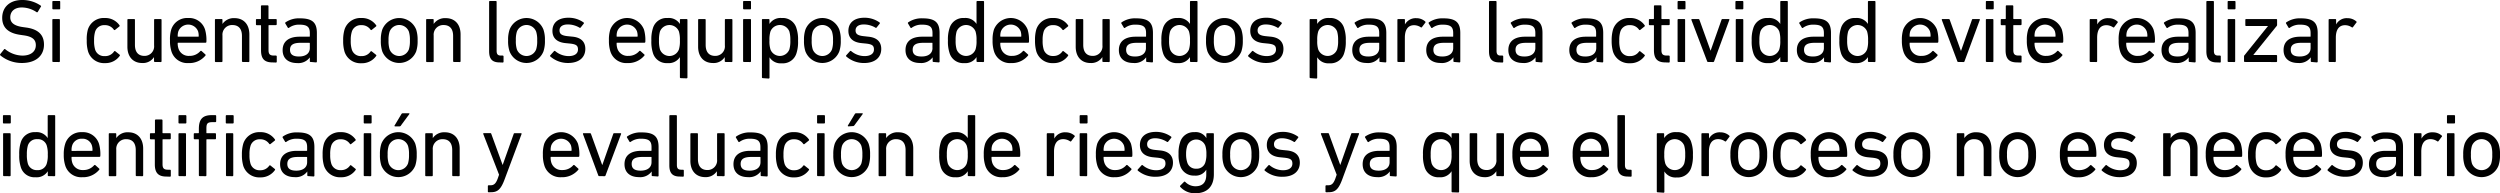 <svg xmlns="http://www.w3.org/2000/svg" viewBox="0 0 613.25 47.41"><title>11c</title><g id="Capa_2" data-name="Capa 2"><g id="respuestas_contorno" data-name="respuestas contorno"><path d="M.08,13.58a.24.24,0,0,1,0-.33L1,12.1a.2.2,0,0,1,.31,0,6.91,6.91,0,0,0,4.18,1.54c2.07,0,3.3-1,3.3-2.55,0-1.28-.72-2.14-3.12-2.44l-.75-.11C2,8.12.54,6.73.54,4.38.54,1.72,2.45,0,5.42,0A7.91,7.91,0,0,1,10,1.39a.19.19,0,0,1,0,.3L9.28,2.9A.22.22,0,0,1,9,3,6.59,6.59,0,0,0,5.36,1.83c-1.83,0-2.84,1-2.84,2.42,0,1.25.84,2.09,3.15,2.4l.72.1c2.93.4,4.4,1.74,4.4,4.19,0,2.61-1.84,4.51-5.45,4.51A8.22,8.22,0,0,1,.08,13.58Z"/><path d="M13.06,2.29a.21.21,0,0,1-.22-.22V.46a.21.21,0,0,1,.22-.22h1.49a.2.2,0,0,1,.22.22V2.07a.2.2,0,0,1-.22.22Zm0,12.91a.2.2,0,0,1-.22-.22V4.88a.2.2,0,0,1,.22-.21h1.41a.2.2,0,0,1,.22.21V15a.2.2,0,0,1-.22.22Z"/><path d="M21.55,7.26a4.07,4.07,0,0,1,4.16-2.84,4.22,4.22,0,0,1,3.61,1.79c.06.11.06.19-.07.3l-1,.8a.21.21,0,0,1-.31,0,2.58,2.58,0,0,0-2.26-1.14,2.29,2.29,0,0,0-2.36,1.65,7.21,7.21,0,0,0-.24,2.13,7.3,7.3,0,0,0,.24,2.16,2.29,2.29,0,0,0,2.36,1.65A2.58,2.58,0,0,0,28,12.59a.21.21,0,0,1,.31,0l1,.8c.13.11.13.19.07.3a4.24,4.24,0,0,1-3.61,1.79,4.09,4.09,0,0,1-4.16-2.84,9.08,9.08,0,0,1-.33-2.69A9,9,0,0,1,21.55,7.26Z"/><path d="M38,15.2a.2.2,0,0,1-.22-.22V14h0a3.22,3.22,0,0,1-2.88,1.46c-2.31,0-3.65-1.59-3.65-4V4.88a.2.2,0,0,1,.22-.21h1.41a.2.2,0,0,1,.22.21V11c0,1.72.77,2.71,2.33,2.71a2.34,2.34,0,0,0,2.37-2.6V4.88A.2.2,0,0,1,38,4.67h1.41a.2.2,0,0,1,.22.21V15a.2.2,0,0,1-.22.22Z"/><path d="M42.05,12.59a8.36,8.36,0,0,1-.35-2.67A8.17,8.17,0,0,1,42,7.26a4.08,4.08,0,0,1,4.14-2.84A4.08,4.08,0,0,1,50.3,7.26a9.21,9.21,0,0,1,.33,3,.21.21,0,0,1-.24.22H43.73c-.09,0-.14,0-.14.13a3.9,3.9,0,0,0,.18,1.27,2.6,2.6,0,0,0,2.66,1.83,3.44,3.44,0,0,0,2.71-1.17.22.22,0,0,1,.33,0l.9.81a.2.2,0,0,1,0,.31,5.1,5.1,0,0,1-4.11,1.81A4.09,4.09,0,0,1,42.05,12.59ZM48.61,9c.09,0,.13,0,.13-.13a3.75,3.75,0,0,0-.15-1.19,2.6,2.6,0,0,0-4.84,0,3.72,3.72,0,0,0-.16,1.19c0,.09,0,.13.14.13Z"/><path d="M59.57,15.2a.2.2,0,0,1-.22-.22V8.82c0-1.69-.77-2.68-2.36-2.68a2.36,2.36,0,0,0-2.42,2.57V15a.2.2,0,0,1-.22.22H52.94a.2.2,0,0,1-.22-.22V4.88a.2.2,0,0,1,.22-.21h1.41a.2.2,0,0,1,.22.21v1h0a3.35,3.35,0,0,1,2.95-1.43c2.29,0,3.65,1.57,3.65,4V15a.2.2,0,0,1-.22.22Z"/><path d="M66.87,15.31c-2.05,0-2.84-.92-2.84-3v-6a.12.12,0,0,0-.13-.13H63a.21.21,0,0,1-.22-.22V4.88A.2.2,0,0,1,63,4.67h.88c.09,0,.13,0,.13-.14v-3a.21.21,0,0,1,.22-.22h1.41a.21.21,0,0,1,.22.22v3c0,.09,0,.14.13.14h1.67a.2.2,0,0,1,.22.21V5.94a.21.21,0,0,1-.22.22H66a.12.12,0,0,0-.13.13v6c0,1.05.39,1.34,1.34,1.34h.46a.21.21,0,0,1,.22.22v1.27a.2.2,0,0,1-.22.22Z"/><path d="M76.26,15.2A.2.2,0,0,1,76,15v-.92h0a3.46,3.46,0,0,1-3.12,1.39c-2,0-3.55-1-3.55-3.17S70.89,9,73.47,9h2.4A.12.12,0,0,0,76,8.89V8.12c0-1.45-.57-2.07-2.53-2.07a4.07,4.07,0,0,0-2.55.75c-.11.09-.25.09-.31,0l-.6-1a.23.23,0,0,1,0-.3,5.8,5.8,0,0,1,3.58-1c3,0,4.14,1,4.14,3.59v7a.2.2,0,0,1-.22.22ZM76,11.79V10.63a.12.12,0,0,0-.13-.13H73.75c-1.82,0-2.61.52-2.61,1.71s.79,1.65,2.2,1.65C75,13.86,76,13.09,76,11.79Z"/><path d="M84.51,7.26a4.09,4.09,0,0,1,4.16-2.84,4.21,4.21,0,0,1,3.61,1.79c.07.11.07.19-.07.3l-1,.8a.2.2,0,0,1-.3,0,2.59,2.59,0,0,0-2.27-1.14,2.28,2.28,0,0,0-2.35,1.65,6.85,6.85,0,0,0-.25,2.13,6.94,6.94,0,0,0,.25,2.16,2.28,2.28,0,0,0,2.35,1.65,2.59,2.59,0,0,0,2.27-1.14.2.2,0,0,1,.3,0l1,.8c.14.11.14.19.07.3a4.23,4.23,0,0,1-3.61,1.79,4.1,4.1,0,0,1-4.16-2.84,9.08,9.08,0,0,1-.33-2.69A9,9,0,0,1,84.51,7.26Z"/><path d="M93.77,12.61a8,8,0,0,1-.35-2.69,7.92,7.92,0,0,1,.35-2.66,4.47,4.47,0,0,1,8.32,0,7.92,7.92,0,0,1,.35,2.66,8,8,0,0,1-.35,2.69,4.47,4.47,0,0,1-8.32,0Zm6.54-.53a7.09,7.09,0,0,0,.24-2.16,6.91,6.91,0,0,0-.24-2.13,2.53,2.53,0,0,0-4.75,0,6.57,6.57,0,0,0-.25,2.13,6.73,6.73,0,0,0,.25,2.16,2.53,2.53,0,0,0,4.75,0Z"/><path d="M111.37,15.2a.2.2,0,0,1-.22-.22V8.82c0-1.69-.77-2.68-2.35-2.68a2.36,2.36,0,0,0-2.42,2.57V15a.2.2,0,0,1-.22.22h-1.41a.2.2,0,0,1-.22-.22V4.88a.2.2,0,0,1,.22-.21h1.41a.2.2,0,0,1,.22.21v1h0a3.35,3.35,0,0,1,2.95-1.43c2.29,0,3.65,1.57,3.65,4V15a.2.2,0,0,1-.22.22Z"/><path d="M122.55,15.31c-1.85,0-2.57-.88-2.57-2.77V.46a.2.2,0,0,1,.22-.22h1.4a.2.2,0,0,1,.22.22v12c0,.88.33,1.17,1.06,1.17h.42a.21.21,0,0,1,.22.22v1.27a.2.2,0,0,1-.22.22Z"/><path d="M125,12.61a7.71,7.71,0,0,1-.36-2.69A7.64,7.64,0,0,1,125,7.26a4.46,4.46,0,0,1,8.31,0,7.64,7.64,0,0,1,.36,2.66,7.71,7.71,0,0,1-.36,2.69,4.46,4.46,0,0,1-8.31,0Zm6.53-.53a6.78,6.78,0,0,0,.24-2.16,6.61,6.61,0,0,0-.24-2.13,2.53,2.53,0,0,0-4.75,0,6.61,6.61,0,0,0-.24,2.13,6.78,6.78,0,0,0,.24,2.16,2.53,2.53,0,0,0,4.75,0Z"/><path d="M135,13.86a.21.21,0,0,1,0-.31l.9-1a.21.21,0,0,1,.31,0,5.13,5.13,0,0,0,3.26,1.21c1.54,0,2.31-.66,2.31-1.61s-.4-1.3-2-1.47l-1.12-.11c-2.07-.22-3.15-1.26-3.15-3,0-2,1.43-3.22,3.92-3.22a6.3,6.3,0,0,1,3.74,1.17.21.21,0,0,1,0,.31l-.75.94a.21.21,0,0,1-.3,0A5.57,5.57,0,0,0,139.25,6c-1.32,0-2,.59-2,1.45s.5,1.28,2.06,1.43l1.1.11c2.14.2,3.17,1.28,3.17,3,0,2.07-1.49,3.46-4.24,3.46A6.55,6.55,0,0,1,135,13.86Z"/><path d="M149.72,12.59a8.36,8.36,0,0,1-.35-2.67,8.17,8.17,0,0,1,.33-2.66,4.43,4.43,0,0,1,8.27,0,9.21,9.21,0,0,1,.33,3,.22.22,0,0,1-.24.22h-6.67c-.09,0-.13,0-.13.13a3.93,3.93,0,0,0,.17,1.27,2.62,2.62,0,0,0,2.67,1.83,3.43,3.43,0,0,0,2.7-1.17.22.22,0,0,1,.33,0l.91.81a.2.2,0,0,1,0,.31,5.13,5.13,0,0,1-4.12,1.81A4.08,4.08,0,0,1,149.72,12.59ZM156.28,9a.12.12,0,0,0,.13-.13,3.72,3.72,0,0,0-.16-1.19,2.6,2.6,0,0,0-4.84,0,3.75,3.75,0,0,0-.15,1.19c0,.09,0,.13.13.13Z"/><path d="M167,19.17a.21.21,0,0,1-.22-.22V14h0a3.21,3.21,0,0,1-3,1.48,3.49,3.49,0,0,1-3.63-2.53,9,9,0,0,1-.37-3,8.92,8.92,0,0,1,.37-3,3.49,3.49,0,0,1,3.63-2.53,3.2,3.2,0,0,1,3,1.46h0v-1a.2.2,0,0,1,.22-.21h1.41a.2.2,0,0,1,.22.21V19a.21.21,0,0,1-.22.22Zm-.46-7.05a6.92,6.92,0,0,0,.24-2.2,7.08,7.08,0,0,0-.24-2.2,2.5,2.5,0,0,0-4.65,0,7.78,7.78,0,0,0-.24,2.2,7.51,7.51,0,0,0,.24,2.2,2.48,2.48,0,0,0,4.65,0Z"/><path d="M178,15.2a.2.2,0,0,1-.22-.22V14h0a3.2,3.2,0,0,1-2.88,1.46c-2.31,0-3.65-1.59-3.65-4V4.88a.2.2,0,0,1,.22-.21h1.41a.2.2,0,0,1,.22.21V11c0,1.72.77,2.71,2.33,2.71a2.34,2.34,0,0,0,2.38-2.6V4.88a.2.2,0,0,1,.22-.21h1.41a.2.2,0,0,1,.22.21V15a.2.2,0,0,1-.22.22Z"/><path d="M182.5,2.29a.21.21,0,0,1-.22-.22V.46a.21.21,0,0,1,.22-.22H184a.2.2,0,0,1,.22.22V2.07a.2.2,0,0,1-.22.22Zm0,12.91a.2.2,0,0,1-.22-.22V4.88a.2.2,0,0,1,.22-.21H184a.2.2,0,0,1,.22.21V15a.2.2,0,0,1-.22.22Z"/><path d="M187.12,19.17a.21.21,0,0,1-.22-.22V4.88a.2.2,0,0,1,.22-.21h1.41a.2.2,0,0,1,.22.21v1h0a3.19,3.19,0,0,1,3-1.46A3.48,3.48,0,0,1,195.39,7a8.67,8.67,0,0,1,.37,3,8.75,8.75,0,0,1-.37,3,3.48,3.48,0,0,1-3.63,2.53,3.2,3.2,0,0,1-3-1.48h0v5a.21.21,0,0,1-.22.22Zm6.51-7.05a7.18,7.18,0,0,0,.24-2.2,7.43,7.43,0,0,0-.24-2.2,2.49,2.49,0,0,0-4.64,0,6.79,6.79,0,0,0-.24,2.2,6.63,6.63,0,0,0,.24,2.2,2.48,2.48,0,0,0,4.64,0Z"/><path d="M197.57,12.61a8,8,0,0,1-.35-2.69,7.92,7.92,0,0,1,.35-2.66,4.46,4.46,0,0,1,8.31,0,7.64,7.64,0,0,1,.36,2.66,7.71,7.71,0,0,1-.36,2.69,4.46,4.46,0,0,1-8.31,0Zm6.53-.53a6.78,6.78,0,0,0,.24-2.16,6.61,6.61,0,0,0-.24-2.13,2.53,2.53,0,0,0-4.75,0,6.61,6.61,0,0,0-.24,2.13,6.78,6.78,0,0,0,.24,2.16,2.53,2.53,0,0,0,4.75,0Z"/><path d="M207.6,13.86a.21.21,0,0,1,0-.31l.9-1a.21.21,0,0,1,.31,0,5.13,5.13,0,0,0,3.26,1.21c1.54,0,2.31-.66,2.31-1.61s-.4-1.3-2-1.47l-1.12-.11c-2.07-.22-3.15-1.26-3.15-3,0-2,1.43-3.22,3.92-3.22a6.3,6.3,0,0,1,3.74,1.17.21.21,0,0,1,0,.31l-.75.94a.21.21,0,0,1-.3,0A5.57,5.57,0,0,0,211.87,6c-1.32,0-2,.59-2,1.45s.5,1.28,2.06,1.43L213,9c2.14.2,3.17,1.28,3.17,3,0,2.07-1.49,3.46-4.24,3.46A6.55,6.55,0,0,1,207.6,13.86Z"/><path d="M229,15.2a.2.2,0,0,1-.22-.22v-.92h0a3.44,3.44,0,0,1-3.12,1.39c-2,0-3.54-1-3.54-3.17S223.64,9,226.21,9h2.4c.09,0,.13,0,.13-.13V8.12c0-1.45-.57-2.07-2.53-2.07a4.09,4.09,0,0,0-2.55.75.2.2,0,0,1-.31,0l-.59-1a.22.22,0,0,1,0-.3,5.81,5.81,0,0,1,3.59-1c3,0,4.13,1,4.13,3.59v7a.2.2,0,0,1-.22.22Zm-.27-3.41V10.63c0-.09,0-.13-.13-.13H226.5c-1.83,0-2.62.52-2.62,1.71s.79,1.65,2.2,1.65C227.73,13.86,228.74,13.09,228.74,11.79Z"/><path d="M239.76,15.2a.2.2,0,0,1-.22-.22V14h0a3.2,3.2,0,0,1-3,1.48,3.48,3.48,0,0,1-3.63-2.53,8.72,8.72,0,0,1-.38-3,8.64,8.64,0,0,1,.38-3,3.48,3.48,0,0,1,3.63-2.53,3.19,3.19,0,0,1,3,1.46h0V.46a.21.21,0,0,1,.22-.22h1.41a.21.21,0,0,1,.22.22V15a.2.2,0,0,1-.22.22Zm-.46-3.08a6.63,6.63,0,0,0,.24-2.2,6.79,6.79,0,0,0-.24-2.2,2.49,2.49,0,0,0-4.64,0,7.43,7.43,0,0,0-.24,2.2,7.18,7.18,0,0,0,.24,2.2,2.48,2.48,0,0,0,4.64,0Z"/><path d="M243.83,12.59a8.36,8.36,0,0,1-.35-2.67,8.17,8.17,0,0,1,.33-2.66,4.43,4.43,0,0,1,8.27,0,9.21,9.21,0,0,1,.33,3,.21.21,0,0,1-.24.22H245.5a.12.12,0,0,0-.13.13,3.9,3.9,0,0,0,.18,1.27,2.6,2.6,0,0,0,2.66,1.83,3.44,3.44,0,0,0,2.71-1.17.22.22,0,0,1,.33,0l.9.81a.2.2,0,0,1,0,.31,5.1,5.1,0,0,1-4.11,1.81A4.08,4.08,0,0,1,243.83,12.59ZM250.39,9c.09,0,.13,0,.13-.13a3.75,3.75,0,0,0-.15-1.19,2.6,2.6,0,0,0-4.84,0,3.72,3.72,0,0,0-.16,1.19.12.12,0,0,0,.13.13Z"/><path d="M254.19,7.26a4.09,4.09,0,0,1,4.16-2.84A4.21,4.21,0,0,1,262,6.21c.07.11.07.19-.06.3l-1,.8a.21.21,0,0,1-.31,0,2.59,2.59,0,0,0-2.27-1.14A2.28,2.28,0,0,0,256,7.79a6.89,6.89,0,0,0-.24,2.13,7,7,0,0,0,.24,2.16,2.28,2.28,0,0,0,2.35,1.65,2.59,2.59,0,0,0,2.27-1.14.21.21,0,0,1,.31,0l1,.8c.13.11.13.19.06.3a4.23,4.23,0,0,1-3.61,1.79,4.1,4.1,0,0,1-4.16-2.84,9.43,9.43,0,0,1-.33-2.69A9.35,9.35,0,0,1,254.19,7.26Z"/><path d="M270.63,15.2a.2.2,0,0,1-.22-.22V14h0a3.23,3.23,0,0,1-2.89,1.46c-2.31,0-3.65-1.59-3.65-4V4.88a.2.2,0,0,1,.22-.21h1.41a.2.2,0,0,1,.22.21V11c0,1.72.77,2.71,2.33,2.71a2.34,2.34,0,0,0,2.38-2.6V4.88a.2.2,0,0,1,.22-.21H272a.2.2,0,0,1,.22.21V15a.2.2,0,0,1-.22.22Z"/><path d="M281.37,15.2a.2.2,0,0,1-.22-.22v-.92h0A3.46,3.46,0,0,1,278,15.45c-2,0-3.54-1-3.54-3.17S276,9,278.57,9H281c.09,0,.13,0,.13-.13V8.12c0-1.45-.57-2.07-2.53-2.07A4.07,4.07,0,0,0,276,6.8a.2.2,0,0,1-.31,0l-.59-1a.22.22,0,0,1,0-.3,5.81,5.81,0,0,1,3.59-1c3,0,4.13,1,4.13,3.59v7a.2.2,0,0,1-.22.22Zm-.27-3.41V10.63c0-.09,0-.13-.13-.13h-2.11c-1.83,0-2.62.52-2.62,1.71s.79,1.65,2.2,1.65C280.09,13.86,281.1,13.09,281.1,11.79Z"/><path d="M292.12,15.2a.2.2,0,0,1-.22-.22V14h0a3.21,3.21,0,0,1-3,1.48,3.48,3.48,0,0,1-3.63-2.53,8.72,8.72,0,0,1-.38-3,8.64,8.64,0,0,1,.38-3,3.48,3.48,0,0,1,3.63-2.53,3.2,3.2,0,0,1,3,1.46h0V.46a.21.21,0,0,1,.22-.22h1.41a.21.21,0,0,1,.22.22V15a.2.2,0,0,1-.22.22Zm-.46-3.08a6.63,6.63,0,0,0,.24-2.2,6.79,6.79,0,0,0-.24-2.2,2.49,2.49,0,0,0-4.64,0,7.43,7.43,0,0,0-.24,2.2,7.18,7.18,0,0,0,.24,2.2,2.48,2.48,0,0,0,4.64,0Z"/><path d="M296.19,12.61a8,8,0,0,1-.35-2.69,7.92,7.92,0,0,1,.35-2.66,4.47,4.47,0,0,1,8.32,0,7.92,7.92,0,0,1,.35,2.66,8,8,0,0,1-.35,2.69,4.47,4.47,0,0,1-8.32,0Zm6.54-.53A7.09,7.09,0,0,0,303,9.92a6.91,6.91,0,0,0-.24-2.13,2.54,2.54,0,0,0-4.76,0,6.91,6.91,0,0,0-.24,2.13,7.09,7.09,0,0,0,.24,2.16,2.54,2.54,0,0,0,4.76,0Z"/><path d="M306.22,13.86a.23.23,0,0,1,0-.31l.91-1a.2.2,0,0,1,.3,0,5.15,5.15,0,0,0,3.26,1.21c1.54,0,2.31-.66,2.31-1.61s-.4-1.3-2.05-1.47l-1.12-.11c-2.07-.22-3.14-1.26-3.14-3,0-2,1.43-3.22,3.91-3.22a6.3,6.3,0,0,1,3.74,1.17.22.22,0,0,1,.05.31l-.75.94a.22.22,0,0,1-.31,0A5.54,5.54,0,0,0,310.49,6c-1.32,0-2,.59-2,1.45s.51,1.28,2.07,1.43l1.1.11c2.13.2,3.17,1.28,3.17,3,0,2.07-1.5,3.46-4.25,3.46A6.55,6.55,0,0,1,306.22,13.86Z"/><path d="M321.47,19.17a.21.21,0,0,1-.22-.22V4.88a.2.2,0,0,1,.22-.21h1.41a.2.2,0,0,1,.22.21v1h0a3.2,3.2,0,0,1,3-1.46A3.48,3.48,0,0,1,329.74,7a8.64,8.64,0,0,1,.38,3,8.72,8.72,0,0,1-.38,3,3.48,3.48,0,0,1-3.63,2.53,3.21,3.21,0,0,1-3-1.48h0v5a.21.21,0,0,1-.22.22ZM328,12.12a7.18,7.18,0,0,0,.24-2.2,7.43,7.43,0,0,0-.24-2.2,2.49,2.49,0,0,0-4.64,0,6.79,6.79,0,0,0-.24,2.2,6.63,6.63,0,0,0,.24,2.2,2.48,2.48,0,0,0,4.64,0Z"/><path d="M338.59,15.2a.2.2,0,0,1-.22-.22v-.92h0a3.44,3.44,0,0,1-3.12,1.39c-2,0-3.54-1-3.54-3.17S333.22,9,335.79,9h2.4c.09,0,.13,0,.13-.13V8.12c0-1.45-.57-2.07-2.53-2.07a4.09,4.09,0,0,0-2.55.75.2.2,0,0,1-.31,0l-.59-1a.22.22,0,0,1,0-.3,5.83,5.83,0,0,1,3.59-1c3,0,4.13,1,4.13,3.59v7a.2.2,0,0,1-.22.22Zm-.27-3.41V10.63c0-.09,0-.13-.13-.13h-2.11c-1.83,0-2.62.52-2.62,1.71s.79,1.65,2.2,1.65C337.31,13.86,338.32,13.09,338.32,11.79Z"/><path d="M343,15.2a.2.2,0,0,1-.22-.22V4.88a.2.2,0,0,1,.22-.21h1.41a.2.2,0,0,1,.22.21V6h0a3,3,0,0,1,2.8-1.54,3.24,3.24,0,0,1,2.15.79c.11.12.14.2.05.31l-.82,1.08a.2.2,0,0,1-.3.05,3,3,0,0,0-1.63-.51c-1.61,0-2.27,1.25-2.27,3.08V15a.2.2,0,0,1-.22.22Z"/><path d="M356.74,15.2a.2.2,0,0,1-.22-.22v-.92h0a3.44,3.44,0,0,1-3.12,1.39c-2,0-3.54-1-3.54-3.17S351.37,9,353.94,9h2.4c.09,0,.13,0,.13-.13V8.12c0-1.45-.57-2.07-2.53-2.07a4.09,4.09,0,0,0-2.55.75.2.2,0,0,1-.31,0l-.59-1a.22.22,0,0,1,0-.3,5.83,5.83,0,0,1,3.59-1c3,0,4.13,1,4.13,3.59v7a.2.2,0,0,1-.22.22Zm-.27-3.41V10.63c0-.09,0-.13-.13-.13h-2.11c-1.83,0-2.62.52-2.62,1.71s.79,1.65,2.2,1.65C355.46,13.86,356.47,13.09,356.47,11.79Z"/><path d="M367.82,15.31c-1.85,0-2.57-.88-2.57-2.77V.46a.21.21,0,0,1,.22-.22h1.41a.21.21,0,0,1,.22.22v12c0,.88.33,1.17,1,1.17h.42a.21.21,0,0,1,.22.22v1.27a.2.2,0,0,1-.22.22Z"/><path d="M376.89,15.2a.2.2,0,0,1-.22-.22v-.92h0a3.47,3.47,0,0,1-3.13,1.39c-2,0-3.54-1-3.54-3.17S371.52,9,374.09,9h2.4c.09,0,.13,0,.13-.13V8.12c0-1.45-.57-2.07-2.53-2.07a4.12,4.12,0,0,0-2.55.75.2.2,0,0,1-.31,0l-.59-1a.22.22,0,0,1,0-.3,5.83,5.83,0,0,1,3.59-1c3,0,4.14,1,4.14,3.59v7a.2.2,0,0,1-.22.22Zm-.27-3.41V10.63c0-.09,0-.13-.13-.13h-2.11c-1.83,0-2.62.52-2.62,1.71s.79,1.65,2.2,1.65C375.61,13.86,376.62,13.09,376.62,11.79Z"/><path d="M391.82,15.2a.2.2,0,0,1-.21-.22v-.92h0a3.46,3.46,0,0,1-3.12,1.39c-2,0-3.54-1-3.54-3.17S386.46,9,389,9h2.4c.09,0,.13,0,.13-.13V8.12c0-1.45-.57-2.07-2.53-2.07a4.07,4.07,0,0,0-2.55.75.2.2,0,0,1-.31,0l-.59-1a.22.22,0,0,1,0-.3,5.81,5.81,0,0,1,3.59-1c3,0,4.13,1,4.13,3.59v7a.2.2,0,0,1-.22.22Zm-.26-3.41V10.63c0-.09,0-.13-.13-.13h-2.11c-1.83,0-2.62.52-2.62,1.71s.79,1.65,2.2,1.65C390.55,13.86,391.56,13.09,391.56,11.79Z"/><path d="M395.67,7.26a4.09,4.09,0,0,1,4.16-2.84,4.21,4.21,0,0,1,3.61,1.79c.07.11.07.19-.06.3l-1,.8a.21.21,0,0,1-.31,0,2.59,2.59,0,0,0-2.27-1.14,2.28,2.28,0,0,0-2.35,1.65,6.89,6.89,0,0,0-.24,2.13,7,7,0,0,0,.24,2.16,2.28,2.28,0,0,0,2.35,1.65,2.59,2.59,0,0,0,2.27-1.14.21.21,0,0,1,.31,0l1,.8c.13.11.13.19.06.3a4.23,4.23,0,0,1-3.61,1.79,4.1,4.1,0,0,1-4.16-2.84,9.43,9.43,0,0,1-.33-2.69A9.35,9.35,0,0,1,395.67,7.26Z"/><path d="M408.54,15.31c-2,0-2.83-.92-2.83-3v-6a.12.12,0,0,0-.14-.13h-.88a.21.21,0,0,1-.22-.22V4.88a.2.2,0,0,1,.22-.21h.88a.13.13,0,0,0,.14-.14v-3a.2.2,0,0,1,.22-.22h1.4a.2.2,0,0,1,.22.22v3a.13.13,0,0,0,.14.14h1.67a.2.2,0,0,1,.22.21V5.94a.21.21,0,0,1-.22.22h-1.67a.12.12,0,0,0-.14.13v6c0,1.05.4,1.34,1.35,1.34h.46a.21.21,0,0,1,.22.22v1.27a.2.2,0,0,1-.22.22Z"/><path d="M411.73,2.29a.21.21,0,0,1-.22-.22V.46a.21.21,0,0,1,.22-.22h1.5a.21.21,0,0,1,.22.22V2.07a.21.21,0,0,1-.22.22Zm0,12.91a.2.2,0,0,1-.22-.22V4.88a.2.2,0,0,1,.22-.21h1.41a.2.2,0,0,1,.22.21V15a.2.2,0,0,1-.22.22Z"/><path d="M419,15.2c-.15,0-.22-.08-.26-.22L414.9,4.88c0-.13,0-.21.18-.21h1.52c.15,0,.22.06.28.21l2.73,7.57h0l2.67-7.57a.25.25,0,0,1,.26-.21h1.5c.15,0,.22.08.17.21L420.49,15a.27.27,0,0,1-.29.22Z"/><path d="M425.92,2.29a.21.21,0,0,1-.22-.22V.46a.21.21,0,0,1,.22-.22h1.5a.21.21,0,0,1,.22.22V2.07a.21.21,0,0,1-.22.22ZM426,15.2a.2.2,0,0,1-.22-.22V4.88a.2.2,0,0,1,.22-.21h1.41a.2.2,0,0,1,.22.21V15a.2.2,0,0,1-.22.22Z"/><path d="M436.92,15.2a.2.2,0,0,1-.22-.22V14h0a3.2,3.2,0,0,1-3,1.48,3.48,3.48,0,0,1-3.63-2.53,8.72,8.72,0,0,1-.38-3,8.64,8.64,0,0,1,.38-3,3.48,3.48,0,0,1,3.63-2.53,3.19,3.19,0,0,1,3,1.46h0V.46a.21.21,0,0,1,.22-.22h1.41a.21.21,0,0,1,.22.22V15a.2.2,0,0,1-.22.22Zm-.46-3.08a6.63,6.63,0,0,0,.24-2.2,6.79,6.79,0,0,0-.24-2.2,2.49,2.49,0,0,0-4.64,0,7.43,7.43,0,0,0-.24,2.2,7.18,7.18,0,0,0,.24,2.2,2.48,2.48,0,0,0,4.64,0Z"/><path d="M447.66,15.2a.2.2,0,0,1-.22-.22v-.92h0a3.47,3.47,0,0,1-3.13,1.39c-2,0-3.54-1-3.54-3.17S442.29,9,444.87,9h2.39c.09,0,.14,0,.14-.13V8.12c0-1.45-.58-2.07-2.53-2.07a4.13,4.13,0,0,0-2.56.75.2.2,0,0,1-.31,0l-.59-1a.22.22,0,0,1,0-.3,5.85,5.85,0,0,1,3.59-1c3,0,4.14,1,4.14,3.59v7a.2.2,0,0,1-.22.22Zm-.26-3.41V10.63c0-.09,0-.13-.14-.13h-2.11c-1.83,0-2.62.52-2.62,1.71s.79,1.65,2.2,1.65C446.38,13.86,447.4,13.09,447.4,11.79Z"/><path d="M458.42,15.2a.2.2,0,0,1-.22-.22V14h0a3.21,3.21,0,0,1-3,1.48,3.49,3.49,0,0,1-3.63-2.53,9,9,0,0,1-.37-3,8.92,8.92,0,0,1,.37-3,3.49,3.49,0,0,1,3.63-2.53,3.2,3.2,0,0,1,3,1.46h0V.46a.21.21,0,0,1,.22-.22h1.41a.21.21,0,0,1,.22.22V15a.2.2,0,0,1-.22.22ZM458,12.12a6.92,6.92,0,0,0,.24-2.2,7.08,7.08,0,0,0-.24-2.2,2.5,2.5,0,0,0-4.65,0,7.78,7.78,0,0,0-.24,2.2,7.51,7.51,0,0,0,.24,2.2,2.48,2.48,0,0,0,4.65,0Z"/><path d="M466.89,12.59a8.32,8.32,0,0,1-.36-2.67,8.17,8.17,0,0,1,.33-2.66,4.44,4.44,0,0,1,8.28,0,9.21,9.21,0,0,1,.33,3,.22.22,0,0,1-.24.22h-6.67c-.09,0-.13,0-.13.13a3.93,3.93,0,0,0,.17,1.27,2.61,2.61,0,0,0,2.66,1.83A3.44,3.44,0,0,0,474,12.56a.22.22,0,0,1,.33,0l.9.81a.21.21,0,0,1,0,.31,5.13,5.13,0,0,1-4.12,1.81A4.08,4.08,0,0,1,466.89,12.59ZM473.44,9c.09,0,.13,0,.13-.13a3.75,3.75,0,0,0-.15-1.19,2.6,2.6,0,0,0-4.84,0,3.75,3.75,0,0,0-.15,1.19c0,.09,0,.13.13.13Z"/><path d="M480.37,15.2c-.15,0-.22-.08-.26-.22l-3.79-10.1c0-.13,0-.21.18-.21H478c.15,0,.22.06.28.21L481,12.45h.05l2.66-7.57a.25.25,0,0,1,.26-.21h1.5c.15,0,.22.08.18.21L481.91,15a.27.27,0,0,1-.28.22Z"/><path d="M487.35,2.29a.2.2,0,0,1-.22-.22V.46a.2.2,0,0,1,.22-.22h1.49a.21.21,0,0,1,.22.22V2.07a.21.21,0,0,1-.22.22Zm0,12.91a.2.2,0,0,1-.22-.22V4.88a.2.2,0,0,1,.22-.21h1.41a.2.2,0,0,1,.22.21V15a.2.2,0,0,1-.22.22Z"/><path d="M494.8,15.31c-2,0-2.83-.92-2.83-3v-6a.12.12,0,0,0-.14-.13H491a.21.21,0,0,1-.22-.22V4.88a.2.2,0,0,1,.22-.21h.88a.13.13,0,0,0,.14-.14v-3a.2.2,0,0,1,.21-.22h1.41a.2.2,0,0,1,.22.22v3a.13.13,0,0,0,.14.14h1.67a.2.2,0,0,1,.22.21V5.94a.21.21,0,0,1-.22.22H494a.12.12,0,0,0-.14.13v6c0,1.05.4,1.34,1.35,1.34h.46a.21.21,0,0,1,.22.22v1.27a.2.2,0,0,1-.22.22Z"/><path d="M497.53,12.59a8.36,8.36,0,0,1-.35-2.67,8.17,8.17,0,0,1,.33-2.66,4.43,4.43,0,0,1,8.27,0,9.21,9.21,0,0,1,.33,3,.22.22,0,0,1-.24.22H499.2a.12.12,0,0,0-.13.13,3.9,3.9,0,0,0,.18,1.27,2.6,2.6,0,0,0,2.66,1.83,3.47,3.47,0,0,0,2.71-1.17.22.22,0,0,1,.33,0l.9.81a.2.2,0,0,1,0,.31,5.12,5.12,0,0,1-4.11,1.81A4.08,4.08,0,0,1,497.53,12.59ZM504.09,9c.09,0,.13,0,.13-.13a3.75,3.75,0,0,0-.15-1.19,2.61,2.61,0,0,0-4.85,0,4.06,4.06,0,0,0-.15,1.19.12.12,0,0,0,.13.13Z"/><path d="M512.82,15.2a.2.2,0,0,1-.22-.22V4.88a.2.2,0,0,1,.22-.21h1.41a.2.2,0,0,1,.22.21V6h0a2.94,2.94,0,0,1,2.79-1.54,3.26,3.26,0,0,1,2.16.79c.11.12.13.2.05.31l-.82,1.08a.21.21,0,0,1-.31.05,2.93,2.93,0,0,0-1.62-.51c-1.61,0-2.27,1.25-2.27,3.08V15a.2.2,0,0,1-.22.22Z"/><path d="M520.06,12.59a8.36,8.36,0,0,1-.35-2.67A8.17,8.17,0,0,1,520,7.26a4.43,4.43,0,0,1,8.27,0,9.21,9.21,0,0,1,.33,3,.22.22,0,0,1-.24.22h-6.67c-.09,0-.13,0-.13.13a3.93,3.93,0,0,0,.17,1.27,2.62,2.62,0,0,0,2.67,1.83,3.43,3.43,0,0,0,2.7-1.17.22.22,0,0,1,.33,0l.9.81a.21.21,0,0,1,0,.31,5.13,5.13,0,0,1-4.12,1.81A4.08,4.08,0,0,1,520.06,12.59ZM526.61,9c.09,0,.14,0,.14-.13a3.72,3.72,0,0,0-.16-1.19,2.6,2.6,0,0,0-4.84,0,3.75,3.75,0,0,0-.15,1.19c0,.09,0,.13.13.13Z"/><path d="M537.11,15.2a.2.2,0,0,1-.22-.22v-.92h0a3.47,3.47,0,0,1-3.13,1.39c-2,0-3.54-1-3.54-3.17S531.74,9,534.31,9h2.4c.09,0,.13,0,.13-.13V8.12c0-1.45-.57-2.07-2.53-2.07a4.12,4.12,0,0,0-2.55.75.2.2,0,0,1-.31,0l-.59-1a.22.22,0,0,1,0-.3,5.85,5.85,0,0,1,3.59-1c3,0,4.14,1,4.14,3.59v7a.2.2,0,0,1-.22.22Zm-.27-3.41V10.63c0-.09,0-.13-.13-.13H534.6c-1.83,0-2.62.52-2.62,1.71s.79,1.65,2.2,1.65C535.83,13.86,536.84,13.09,536.84,11.79Z"/><path d="M543.8,15.31c-1.85,0-2.58-.88-2.58-2.77V.46a.21.21,0,0,1,.22-.22h1.41a.21.21,0,0,1,.22.22v12c0,.88.33,1.17,1.06,1.17h.41a.2.2,0,0,1,.22.22v1.27a.2.2,0,0,1-.22.22Z"/><path d="M546.66,2.29a.2.2,0,0,1-.22-.22V.46a.2.2,0,0,1,.22-.22h1.49a.21.21,0,0,1,.22.22V2.07a.21.21,0,0,1-.22.22Zm0,12.91a.2.2,0,0,1-.22-.22V4.88a.2.2,0,0,1,.22-.21h1.41a.2.2,0,0,1,.22.21V15a.2.2,0,0,1-.22.22Z"/><path d="M550.68,15.2a.2.2,0,0,1-.22-.22V13.82a.3.3,0,0,1,.09-.24l5.79-7.2v0H551a.2.2,0,0,1-.22-.22V4.88a.2.2,0,0,1,.22-.21h7.35a.2.2,0,0,1,.22.21V6.12a.36.36,0,0,1-.09.24l-5.75,7.13v0h5.62a.21.21,0,0,1,.22.22V15a.2.2,0,0,1-.22.22Z"/><path d="M567.05,15.2a.2.2,0,0,1-.22-.22v-.92h0a3.47,3.47,0,0,1-3.13,1.39c-2,0-3.54-1-3.54-3.17S561.68,9,564.25,9h2.4c.09,0,.14,0,.14-.13V8.12c0-1.45-.58-2.07-2.54-2.07a4.12,4.12,0,0,0-2.55.75.2.2,0,0,1-.31,0l-.59-1a.22.22,0,0,1,0-.3,5.85,5.85,0,0,1,3.59-1c3,0,4.14,1,4.14,3.59v7a.2.2,0,0,1-.22.22Zm-.26-3.41V10.63c0-.09,0-.13-.14-.13h-2.11c-1.83,0-2.62.52-2.62,1.71s.79,1.65,2.2,1.65C565.77,13.86,566.79,13.09,566.79,11.79Z"/><path d="M571.43,15.2a.2.2,0,0,1-.22-.22V4.88a.2.2,0,0,1,.22-.21h1.4a.2.2,0,0,1,.22.21V6h0a2.93,2.93,0,0,1,2.79-1.54,3.26,3.26,0,0,1,2.16.79c.11.12.13.2,0,.31l-.81,1.08a.21.21,0,0,1-.31.05,2.94,2.94,0,0,0-1.63-.51c-1.61,0-2.27,1.25-2.27,3.08V15a.2.2,0,0,1-.22.22Z"/><path d="M.94,30.29a.2.2,0,0,1-.22-.22V28.46a.2.2,0,0,1,.22-.22H2.43a.21.21,0,0,1,.22.22v1.61a.21.21,0,0,1-.22.22ZM1,43.2A.2.2,0,0,1,.76,43V32.88A.2.2,0,0,1,1,32.67H2.39a.2.2,0,0,1,.22.21V43a.2.2,0,0,1-.22.22Z"/><path d="M11.94,43.2a.2.2,0,0,1-.22-.22V42h0a3.19,3.19,0,0,1-3,1.48,3.49,3.49,0,0,1-3.63-2.53,9,9,0,0,1-.37-3,8.92,8.92,0,0,1,.37-3A3.49,3.49,0,0,1,8.7,32.42a3.18,3.18,0,0,1,3,1.46h0V28.46a.2.2,0,0,1,.22-.22h1.41a.2.2,0,0,1,.21.22V43a.2.2,0,0,1-.21.22Zm-.47-3.08a6.58,6.58,0,0,0,.25-2.2,6.73,6.73,0,0,0-.25-2.2,2.24,2.24,0,0,0-2.33-1.58,2.24,2.24,0,0,0-2.31,1.58,7.78,7.78,0,0,0-.24,2.2,7.51,7.51,0,0,0,.24,2.2,2.25,2.25,0,0,0,2.31,1.61A2.25,2.25,0,0,0,11.47,40.12Z"/><path d="M16,40.59a8.32,8.32,0,0,1-.36-2.67A8.17,8.17,0,0,1,16,35.26a4.08,4.08,0,0,1,4.14-2.84,4.1,4.1,0,0,1,4.14,2.84,9.21,9.21,0,0,1,.33,3,.22.22,0,0,1-.24.22H17.68c-.09,0-.13,0-.13.13a3.93,3.93,0,0,0,.17,1.27,2.61,2.61,0,0,0,2.66,1.83,3.44,3.44,0,0,0,2.71-1.17.22.22,0,0,1,.33,0l.9.81a.21.21,0,0,1,0,.31,5.13,5.13,0,0,1-4.12,1.81A4.08,4.08,0,0,1,16,40.59ZM22.56,37c.09,0,.13,0,.13-.13a3.75,3.75,0,0,0-.15-1.19,2.38,2.38,0,0,0-2.42-1.65A2.38,2.38,0,0,0,17.7,35.7a3.75,3.75,0,0,0-.15,1.19c0,.09,0,.13.13.13Z"/><path d="M33.52,43.2A.2.2,0,0,1,33.3,43V36.82c0-1.69-.77-2.68-2.36-2.68a2.36,2.36,0,0,0-2.42,2.57V43a.2.2,0,0,1-.22.22H26.9a.2.2,0,0,1-.22-.22V32.88a.2.2,0,0,1,.22-.21h1.4a.2.2,0,0,1,.22.21v1h0a3.32,3.32,0,0,1,2.94-1.43c2.29,0,3.66,1.57,3.66,4V43a.2.2,0,0,1-.22.22Z"/><path d="M40.82,43.31c-2,0-2.84-.92-2.84-3v-6a.12.12,0,0,0-.13-.13H37a.21.21,0,0,1-.22-.22V32.88a.2.2,0,0,1,.22-.21h.88c.09,0,.13-.05.13-.14v-3a.21.21,0,0,1,.22-.22h1.41a.21.21,0,0,1,.22.22v3a.12.12,0,0,0,.13.14h1.68a.2.2,0,0,1,.22.21v1.06a.21.21,0,0,1-.22.22H40a.12.12,0,0,0-.13.13v6c0,1.05.4,1.34,1.34,1.34h.47a.21.21,0,0,1,.22.22v1.27a.2.2,0,0,1-.22.22Z"/><path d="M44,30.29a.21.21,0,0,1-.22-.22V28.46a.21.21,0,0,1,.22-.22h1.5a.21.21,0,0,1,.22.22v1.61a.21.21,0,0,1-.22.22Zm0,12.91a.2.2,0,0,1-.22-.22V32.88a.2.2,0,0,1,.22-.21h1.41a.2.2,0,0,1,.22.21V43a.2.2,0,0,1-.22.22Z"/><path d="M49,43.2a.2.2,0,0,1-.22-.22V34.29a.12.12,0,0,0-.13-.13h-.9a.21.21,0,0,1-.22-.22V32.88a.2.2,0,0,1,.22-.21h.9c.09,0,.13-.05.13-.14v-.9c0-2.49,1-3.39,3.21-3.39h.82a.21.21,0,0,1,.22.22v1.28a.21.21,0,0,1-.22.22h-.57c-1.35,0-1.61.29-1.61,1.58v1c0,.09,0,.14.13.14h2a.2.2,0,0,1,.22.21v1.06a.21.21,0,0,1-.22.22h-2a.12.12,0,0,0-.13.13V43a.2.2,0,0,1-.22.22Zm6.6-12.91a.21.21,0,0,1-.22-.22V28.46a.21.21,0,0,1,.22-.22h1.5a.21.21,0,0,1,.22.22v1.61a.21.21,0,0,1-.22.22Zm.05,12.91a.2.2,0,0,1-.22-.22V32.88a.2.2,0,0,1,.22-.21H57a.2.2,0,0,1,.22.21V43a.2.2,0,0,1-.22.22Z"/><path d="M59.67,35.26a4.09,4.09,0,0,1,4.16-2.84,4.21,4.21,0,0,1,3.61,1.79c.07.11.07.19-.07.3l-1,.8a.21.21,0,0,1-.31,0,2.59,2.59,0,0,0-2.27-1.14,2.28,2.28,0,0,0-2.35,1.65,6.89,6.89,0,0,0-.24,2.13,7,7,0,0,0,.24,2.16,2.28,2.28,0,0,0,2.35,1.65,2.59,2.59,0,0,0,2.27-1.14.21.21,0,0,1,.31,0l1,.8c.14.11.14.19.07.3a4.23,4.23,0,0,1-3.61,1.79,4.1,4.1,0,0,1-4.16-2.84,9.43,9.43,0,0,1-.33-2.69A9.35,9.35,0,0,1,59.67,35.26Z"/><path d="M75.6,43.2a.2.2,0,0,1-.22-.22v-.92h0a3.46,3.46,0,0,1-3.12,1.39c-2,0-3.55-1-3.55-3.17S70.23,37,72.81,37h2.4a.12.12,0,0,0,.13-.13v-.77c0-1.45-.57-2.07-2.53-2.07a4.07,4.07,0,0,0-2.55.75c-.11.09-.25.09-.31,0l-.6-1a.23.23,0,0,1,.05-.3,5.8,5.8,0,0,1,3.58-1c3,0,4.14,1,4.14,3.59v7a.2.2,0,0,1-.22.22Zm-.26-3.41V38.63a.12.12,0,0,0-.13-.13H73.09c-1.82,0-2.61.52-2.61,1.71s.79,1.65,2.2,1.65C74.33,41.86,75.34,41.09,75.34,39.79Z"/><path d="M79.45,35.26a4.09,4.09,0,0,1,4.16-2.84,4.21,4.21,0,0,1,3.61,1.79c.07.11.07.19-.07.3l-1,.8a.19.19,0,0,1-.3,0,2.59,2.59,0,0,0-2.27-1.14,2.28,2.28,0,0,0-2.35,1.65A6.85,6.85,0,0,0,81,37.92a6.94,6.94,0,0,0,.25,2.16,2.28,2.28,0,0,0,2.35,1.65,2.59,2.59,0,0,0,2.27-1.14.19.19,0,0,1,.3,0l1,.8c.14.11.14.19.07.3a4.23,4.23,0,0,1-3.61,1.79,4.1,4.1,0,0,1-4.16-2.84,9.08,9.08,0,0,1-.33-2.69A9,9,0,0,1,79.45,35.26Z"/><path d="M89.44,30.29a.21.21,0,0,1-.22-.22V28.46a.21.21,0,0,1,.22-.22h1.5a.21.21,0,0,1,.22.22v1.61a.21.21,0,0,1-.22.22Zm0,12.91a.2.2,0,0,1-.22-.22V32.88a.2.2,0,0,1,.22-.21h1.41a.2.2,0,0,1,.22.21V43a.2.2,0,0,1-.22.22Z"/><path d="M93.55,40.61a8,8,0,0,1-.35-2.69,7.92,7.92,0,0,1,.35-2.66,4.47,4.47,0,0,1,8.32,0,7.92,7.92,0,0,1,.35,2.66,8,8,0,0,1-.35,2.69,4.47,4.47,0,0,1-8.32,0Zm6.54-.53a7.09,7.09,0,0,0,.24-2.16,6.91,6.91,0,0,0-.24-2.13,2.53,2.53,0,0,0-4.75,0,6.57,6.57,0,0,0-.25,2.13,6.73,6.73,0,0,0,.25,2.16,2.53,2.53,0,0,0,4.75,0ZM96.92,31c-.13,0-.2-.09-.13-.22L98.46,28a.4.4,0,0,1,.37-.22h1.46a.13.13,0,0,1,.11.22l-2,2.71A.44.44,0,0,1,98,31Z"/><path d="M111.15,43.2a.2.2,0,0,1-.22-.22V36.82c0-1.69-.77-2.68-2.35-2.68a2.36,2.36,0,0,0-2.42,2.57V43a.2.2,0,0,1-.22.22h-1.41a.2.2,0,0,1-.22-.22V32.88a.2.2,0,0,1,.22-.21h1.41a.2.2,0,0,1,.22.21v1h0a3.35,3.35,0,0,1,2.95-1.43c2.29,0,3.65,1.57,3.65,4V43a.2.2,0,0,1-.22.22Z"/><path d="M119.89,47.17a.2.2,0,0,1-.22-.22V45.67a.2.2,0,0,1,.22-.22h.39c.86,0,1.32-.37,1.79-1.59l.35-1-3.88-10c0-.13,0-.21.18-.21h1.54a.25.25,0,0,1,.26.21l2.78,7.62h0L126,32.88a.26.26,0,0,1,.27-.21h1.49c.14,0,.22.08.18.21L123.78,44c-.92,2.48-1.74,3.15-3.32,3.15Z"/><path d="M133.53,40.59a8.32,8.32,0,0,1-.36-2.67,8.17,8.17,0,0,1,.33-2.66,4.44,4.44,0,0,1,8.28,0,9.21,9.21,0,0,1,.33,3,.22.22,0,0,1-.24.22H135.2c-.09,0-.13,0-.13.13a3.93,3.93,0,0,0,.17,1.27,2.61,2.61,0,0,0,2.66,1.83,3.44,3.44,0,0,0,2.71-1.17.22.22,0,0,1,.33,0l.9.81a.21.21,0,0,1,0,.31,5.13,5.13,0,0,1-4.12,1.81A4.08,4.08,0,0,1,133.53,40.59ZM140.08,37c.09,0,.13,0,.13-.13a3.75,3.75,0,0,0-.15-1.19,2.6,2.6,0,0,0-4.84,0,3.75,3.75,0,0,0-.15,1.19c0,.09,0,.13.13.13Z"/><path d="M147,43.2c-.15,0-.22-.08-.26-.22L143,32.88c0-.13,0-.21.18-.21h1.52c.15,0,.22.06.28.21l2.73,7.57h.05l2.66-7.57a.25.25,0,0,1,.26-.21h1.5c.15,0,.22.08.17.21L148.55,43a.27.27,0,0,1-.28.22Z"/><path d="M160.08,43.2a.2.2,0,0,1-.22-.22v-.92h0a3.47,3.47,0,0,1-3.13,1.39c-2,0-3.54-1-3.54-3.17S154.71,37,157.29,37h2.39c.09,0,.14,0,.14-.13v-.77c0-1.45-.58-2.07-2.53-2.07a4.13,4.13,0,0,0-2.56.75c-.11.09-.24.09-.3,0l-.6-1a.23.23,0,0,1,0-.3,5.8,5.8,0,0,1,3.58-1c3,0,4.14,1,4.14,3.59v7a.2.2,0,0,1-.22.22Zm-.26-3.41V38.63c0-.09,0-.13-.14-.13h-2.11c-1.82,0-2.62.52-2.62,1.71s.8,1.65,2.2,1.65C158.8,41.86,159.82,41.09,159.82,39.79Z"/><path d="M166.77,43.31c-1.85,0-2.58-.88-2.58-2.77V28.46a.21.21,0,0,1,.22-.22h1.41a.21.21,0,0,1,.22.22v12c0,.88.33,1.17,1.06,1.17h.42a.21.21,0,0,1,.22.22v1.27a.2.2,0,0,1-.22.22Z"/><path d="M176.07,43.2a.2.2,0,0,1-.22-.22V42h0A3.22,3.22,0,0,1,173,43.45c-2.31,0-3.65-1.59-3.65-4V32.88a.2.2,0,0,1,.22-.21h1.41a.2.2,0,0,1,.22.21V39c0,1.72.77,2.71,2.33,2.71a2.34,2.34,0,0,0,2.37-2.6V32.88a.2.2,0,0,1,.22-.21h1.41a.2.2,0,0,1,.22.21V43a.2.2,0,0,1-.22.22Z"/><path d="M186.81,43.2a.2.2,0,0,1-.22-.22v-.92h0a3.47,3.47,0,0,1-3.13,1.39c-2,0-3.54-1-3.54-3.17S181.44,37,184,37h2.39c.09,0,.14,0,.14-.13v-.77c0-1.45-.58-2.07-2.53-2.07a4.13,4.13,0,0,0-2.56.75c-.11.09-.24.09-.3,0l-.6-1a.22.22,0,0,1,.05-.3,5.8,5.8,0,0,1,3.58-1c3,0,4.14,1,4.14,3.59v7a.2.2,0,0,1-.22.22Zm-.26-3.41V38.63c0-.09-.05-.13-.14-.13H184.3c-1.82,0-2.62.52-2.62,1.71s.8,1.65,2.2,1.65C185.53,41.86,186.55,41.09,186.55,39.79Z"/><path d="M190.66,35.26a4.07,4.07,0,0,1,4.16-2.84,4.22,4.22,0,0,1,3.61,1.79c.06.11.06.19-.07.3l-1,.8a.21.21,0,0,1-.31,0,2.58,2.58,0,0,0-2.26-1.14,2.29,2.29,0,0,0-2.36,1.65,7.21,7.21,0,0,0-.24,2.13,7.3,7.3,0,0,0,.24,2.16,2.29,2.29,0,0,0,2.36,1.65,2.58,2.58,0,0,0,2.26-1.14.21.21,0,0,1,.31,0l1,.8c.13.11.13.19.07.3a4.24,4.24,0,0,1-3.61,1.79,4.09,4.09,0,0,1-4.16-2.84,9.08,9.08,0,0,1-.33-2.69A9,9,0,0,1,190.66,35.26Z"/><path d="M200.65,30.29a.2.2,0,0,1-.22-.22V28.46a.2.2,0,0,1,.22-.22h1.49a.21.21,0,0,1,.22.22v1.61a.21.21,0,0,1-.22.22Zm0,12.91a.2.2,0,0,1-.22-.22V32.88a.2.2,0,0,1,.22-.21h1.41a.2.2,0,0,1,.22.21V43a.2.2,0,0,1-.22.22Z"/><path d="M204.76,40.61a8,8,0,0,1-.35-2.69,7.92,7.92,0,0,1,.35-2.66,4.47,4.47,0,0,1,8.32,0,7.92,7.92,0,0,1,.35,2.66,8,8,0,0,1-.35,2.69,4.47,4.47,0,0,1-8.32,0Zm6.54-.53a7.09,7.09,0,0,0,.24-2.16,6.91,6.91,0,0,0-.24-2.13,2.54,2.54,0,0,0-4.76,0,6.91,6.91,0,0,0-.24,2.13,7.09,7.09,0,0,0,.24,2.16,2.54,2.54,0,0,0,4.76,0ZM208.13,31c-.14,0-.2-.09-.14-.22L209.67,28a.4.4,0,0,1,.37-.22h1.45c.14,0,.2.11.11.22l-2,2.71a.44.44,0,0,1-.42.22Z"/><path d="M222.36,43.2a.2.2,0,0,1-.22-.22V36.82c0-1.69-.77-2.68-2.35-2.68a2.36,2.36,0,0,0-2.42,2.57V43a.2.2,0,0,1-.22.22h-1.41a.2.2,0,0,1-.22-.22V32.88a.2.2,0,0,1,.22-.21h1.41a.2.2,0,0,1,.22.21v1h0a3.34,3.34,0,0,1,3-1.43c2.28,0,3.65,1.57,3.65,4V43a.2.2,0,0,1-.22.22Z"/><path d="M237.61,43.2a.2.2,0,0,1-.22-.22V42h0a3.19,3.19,0,0,1-3,1.48,3.49,3.49,0,0,1-3.63-2.53,9,9,0,0,1-.37-3,8.92,8.92,0,0,1,.37-3,3.49,3.49,0,0,1,3.63-2.53,3.18,3.18,0,0,1,3,1.46h0V28.46a.2.2,0,0,1,.22-.22H239a.2.2,0,0,1,.22.22V43a.2.2,0,0,1-.22.22Zm-.47-3.08a6.58,6.58,0,0,0,.25-2.2,6.73,6.73,0,0,0-.25-2.2,2.49,2.49,0,0,0-4.64,0,7.78,7.78,0,0,0-.24,2.2,7.51,7.51,0,0,0,.24,2.2,2.48,2.48,0,0,0,4.64,0Z"/><path d="M241.68,40.59a8.32,8.32,0,0,1-.36-2.67,8.17,8.17,0,0,1,.33-2.66,4.44,4.44,0,0,1,8.28,0,9.21,9.21,0,0,1,.33,3,.22.22,0,0,1-.25.22h-6.66c-.09,0-.13,0-.13.13a3.93,3.93,0,0,0,.17,1.27,2.61,2.61,0,0,0,2.66,1.83,3.44,3.44,0,0,0,2.71-1.17.22.22,0,0,1,.33,0l.9.81a.2.2,0,0,1,0,.31,5.1,5.1,0,0,1-4.11,1.81A4.08,4.08,0,0,1,241.68,40.59ZM248.23,37c.09,0,.13,0,.13-.13a3.75,3.75,0,0,0-.15-1.19,2.6,2.6,0,0,0-4.84,0,3.75,3.75,0,0,0-.15,1.19c0,.09,0,.13.13.13Z"/><path d="M257,43.2a.21.21,0,0,1-.23-.22V32.88a.21.21,0,0,1,.23-.21h1.4a.2.2,0,0,1,.22.21V34h0a2.93,2.93,0,0,1,2.79-1.54,3.26,3.26,0,0,1,2.16.79c.11.12.13.2,0,.31l-.81,1.08a.21.21,0,0,1-.31,0,3,3,0,0,0-1.63-.51c-1.61,0-2.27,1.25-2.27,3.08V43a.2.2,0,0,1-.22.22Z"/><path d="M265.06,30.29a.21.21,0,0,1-.22-.22V28.46a.21.21,0,0,1,.22-.22h1.5a.21.21,0,0,1,.22.22v1.61a.21.21,0,0,1-.22.22Zm0,12.91a.2.2,0,0,1-.22-.22V32.88a.2.2,0,0,1,.22-.21h1.41a.2.2,0,0,1,.22.21V43a.2.2,0,0,1-.22.22Z"/><path d="M269.17,40.59a8.36,8.36,0,0,1-.35-2.67,8.17,8.17,0,0,1,.33-2.66,4.44,4.44,0,0,1,8.28,0,9.5,9.5,0,0,1,.33,3,.22.22,0,0,1-.25.22h-6.66c-.09,0-.14,0-.14.13a3.9,3.9,0,0,0,.18,1.27,2.6,2.6,0,0,0,2.66,1.83,3.44,3.44,0,0,0,2.71-1.17.22.22,0,0,1,.33,0l.9.81a.2.2,0,0,1,0,.31,5.1,5.1,0,0,1-4.11,1.81A4.09,4.09,0,0,1,269.17,40.59ZM275.73,37c.09,0,.13,0,.13-.13a3.75,3.75,0,0,0-.15-1.19,2.6,2.6,0,0,0-4.84,0,3.72,3.72,0,0,0-.16,1.19c0,.09.05.13.14.13Z"/><path d="M279.12,41.86a.21.21,0,0,1,0-.31l.9-1a.21.21,0,0,1,.31,0,5.12,5.12,0,0,0,3.25,1.21c1.54,0,2.31-.66,2.31-1.61s-.39-1.3-2-1.47l-1.12-.11c-2.07-.22-3.15-1.26-3.15-3,0-2,1.43-3.22,3.92-3.22a6.3,6.3,0,0,1,3.74,1.17.21.21,0,0,1,0,.31l-.75.94a.22.22,0,0,1-.31,0,5.54,5.54,0,0,0-2.83-.86c-1.32,0-2,.59-2,1.45s.51,1.28,2.07,1.43l1.1.11c2.14.2,3.17,1.28,3.17,3,0,2.07-1.5,3.46-4.25,3.46A6.54,6.54,0,0,1,279.12,41.86Z"/><path d="M289.52,45.84a.2.2,0,0,1,0-.3l.9-.91a.21.21,0,0,1,.33,0,3.5,3.5,0,0,0,2.48,1.06c1.74,0,2.67-.9,2.67-2.84V41.62h0A3,3,0,0,1,293,43.07a3.45,3.45,0,0,1-3.54-2.55,8.06,8.06,0,0,1-.36-2.77,8.06,8.06,0,0,1,.36-2.77A3.45,3.45,0,0,1,293,32.42a3,3,0,0,1,2.92,1.46h0v-1a.2.2,0,0,1,.22-.21h1.4a.2.2,0,0,1,.22.21v9.86c0,3-1.62,4.67-4.59,4.67A4.76,4.76,0,0,1,289.52,45.84Zm6.16-6.05a6.2,6.2,0,0,0,.25-2,6.38,6.38,0,0,0-.25-2,2.37,2.37,0,0,0-4.46,0,6.48,6.48,0,0,0-.27,2,6.29,6.29,0,0,0,.27,2,2.15,2.15,0,0,0,2.22,1.59A2.17,2.17,0,0,0,295.68,39.79Z"/><path d="M300.22,40.61a7.71,7.71,0,0,1-.36-2.69,7.64,7.64,0,0,1,.36-2.66,4.46,4.46,0,0,1,8.31,0,7.92,7.92,0,0,1,.35,2.66,8,8,0,0,1-.35,2.69,4.46,4.46,0,0,1-8.31,0Zm6.53-.53a6.78,6.78,0,0,0,.24-2.16,6.61,6.61,0,0,0-.24-2.13,2.53,2.53,0,0,0-4.75,0,6.61,6.61,0,0,0-.24,2.13,6.78,6.78,0,0,0,.24,2.16,2.53,2.53,0,0,0,4.75,0Z"/><path d="M310.25,41.86a.21.21,0,0,1,0-.31l.9-1a.21.21,0,0,1,.31,0,5.12,5.12,0,0,0,3.25,1.21c1.54,0,2.31-.66,2.31-1.61s-.39-1.3-2-1.47l-1.13-.11c-2.06-.22-3.14-1.26-3.14-3,0-2,1.43-3.22,3.92-3.22a6.3,6.3,0,0,1,3.74,1.17.21.21,0,0,1,0,.31l-.75.94a.22.22,0,0,1-.31,0,5.54,5.54,0,0,0-2.84-.86c-1.32,0-2,.59-2,1.45s.51,1.28,2.07,1.43l1.1.11c2.14.2,3.17,1.28,3.17,3,0,2.07-1.5,3.46-4.25,3.46A6.52,6.52,0,0,1,310.25,41.86Z"/><path d="M325.36,47.17a.21.21,0,0,1-.22-.22V45.67a.21.21,0,0,1,.22-.22h.4c.85,0,1.32-.37,1.78-1.59l.35-1-3.87-10c0-.13,0-.21.17-.21h1.54a.26.26,0,0,1,.27.21l2.77,7.62h0l2.67-7.62a.25.25,0,0,1,.26-.21h1.5c.13,0,.22.08.17.21L329.25,44c-.92,2.48-1.73,3.15-3.32,3.15Z"/><path d="M341.14,43.2a.2.2,0,0,1-.22-.22v-.92h0a3.46,3.46,0,0,1-3.12,1.39c-2,0-3.54-1-3.54-3.17S335.77,37,338.34,37h2.4c.09,0,.13,0,.13-.13v-.77c0-1.45-.57-2.07-2.53-2.07a4.07,4.07,0,0,0-2.55.75.2.2,0,0,1-.31,0l-.59-1a.22.22,0,0,1,0-.3,5.81,5.81,0,0,1,3.59-1c3,0,4.13,1,4.13,3.59v7a.2.2,0,0,1-.22.22Zm-.27-3.41V38.63c0-.09,0-.13-.13-.13h-2.11c-1.83,0-2.62.52-2.62,1.71s.79,1.65,2.2,1.65C339.86,41.86,340.87,41.09,340.87,39.79Z"/><path d="M356.29,47.17a.21.21,0,0,1-.22-.22V42h0a3.21,3.21,0,0,1-3,1.48,3.48,3.48,0,0,1-3.63-2.53,8.72,8.72,0,0,1-.38-3,8.64,8.64,0,0,1,.38-3,3.48,3.48,0,0,1,3.63-2.53,3.2,3.2,0,0,1,3,1.46h0v-1a.2.2,0,0,1,.22-.21h1.41a.2.2,0,0,1,.22.21V47a.21.21,0,0,1-.22.22Zm-.46-7.05a6.63,6.63,0,0,0,.24-2.2,6.79,6.79,0,0,0-.24-2.2,2.49,2.49,0,0,0-4.64,0,7.43,7.43,0,0,0-.24,2.2,7.18,7.18,0,0,0,.24,2.2,2.48,2.48,0,0,0,4.64,0Z"/><path d="M367.27,43.2a.2.2,0,0,1-.22-.22V42h0a3.22,3.22,0,0,1-2.88,1.46c-2.31,0-3.66-1.59-3.66-4V32.88a.2.2,0,0,1,.22-.21h1.41a.2.2,0,0,1,.22.21V39c0,1.72.77,2.71,2.33,2.71a2.34,2.34,0,0,0,2.38-2.6V32.88a.2.2,0,0,1,.22-.21h1.41a.2.2,0,0,1,.22.21V43a.2.2,0,0,1-.22.22Z"/><path d="M371.34,40.59a8.36,8.36,0,0,1-.35-2.67,8.17,8.17,0,0,1,.33-2.66,4.43,4.43,0,0,1,8.27,0,9.21,9.21,0,0,1,.33,3,.22.22,0,0,1-.24.22H373c-.09,0-.13,0-.13.13a3.9,3.9,0,0,0,.18,1.27,2.6,2.6,0,0,0,2.66,1.83,3.43,3.43,0,0,0,2.7-1.17.22.22,0,0,1,.33,0l.91.81a.2.2,0,0,1,0,.31,5.13,5.13,0,0,1-4.12,1.81A4.08,4.08,0,0,1,371.34,40.59ZM377.9,37a.12.12,0,0,0,.13-.13,3.72,3.72,0,0,0-.16-1.19,2.6,2.6,0,0,0-4.84,0,3.75,3.75,0,0,0-.15,1.19c0,.09,0,.13.13.13Z"/><path d="M386.12,40.59a8.36,8.36,0,0,1-.35-2.67,8.17,8.17,0,0,1,.33-2.66,4.43,4.43,0,0,1,8.27,0,9.21,9.21,0,0,1,.33,3,.21.21,0,0,1-.24.22H387.8c-.09,0-.14,0-.14.13a3.9,3.9,0,0,0,.18,1.27,2.6,2.6,0,0,0,2.66,1.83,3.44,3.44,0,0,0,2.71-1.17.22.22,0,0,1,.33,0l.9.81a.2.2,0,0,1,0,.31,5.1,5.1,0,0,1-4.11,1.81A4.09,4.09,0,0,1,386.12,40.59ZM392.68,37c.09,0,.13,0,.13-.13a3.75,3.75,0,0,0-.15-1.19,2.6,2.6,0,0,0-4.84,0,3.72,3.72,0,0,0-.16,1.19c0,.09,0,.13.14.13Z"/><path d="M399.32,43.31c-1.85,0-2.57-.88-2.57-2.77V28.46a.21.21,0,0,1,.22-.22h1.41a.21.21,0,0,1,.22.22v12c0,.88.33,1.17,1,1.17h.42a.21.21,0,0,1,.22.22v1.27a.2.2,0,0,1-.22.22Z"/><path d="M406.63,47.17a.2.2,0,0,1-.22-.22V32.88a.2.2,0,0,1,.22-.21H408a.2.2,0,0,1,.22.21v1h0a3.18,3.18,0,0,1,3-1.46A3.48,3.48,0,0,1,414.9,35a8.67,8.67,0,0,1,.37,3,8.75,8.75,0,0,1-.37,3,3.48,3.48,0,0,1-3.63,2.53,3.19,3.19,0,0,1-3-1.48h0v5a.2.2,0,0,1-.22.22Zm6.51-7.05a7.18,7.18,0,0,0,.24-2.2,7.43,7.43,0,0,0-.24-2.2,2.49,2.49,0,0,0-4.64,0,6.73,6.73,0,0,0-.25,2.2,6.58,6.58,0,0,0,.25,2.2,2.48,2.48,0,0,0,4.64,0Z"/><path d="M417.58,43.2a.2.2,0,0,1-.22-.22V32.88a.2.2,0,0,1,.22-.21H419a.2.2,0,0,1,.22.21V34h0a2.94,2.94,0,0,1,2.8-1.54,3.24,3.24,0,0,1,2.15.79c.11.12.14.2.05.31l-.82,1.08a.21.21,0,0,1-.31,0,2.93,2.93,0,0,0-1.62-.51c-1.61,0-2.27,1.25-2.27,3.08V43a.2.2,0,0,1-.22.22Z"/><path d="M424.82,40.61a8,8,0,0,1-.35-2.69,7.92,7.92,0,0,1,.35-2.66,4.47,4.47,0,0,1,8.32,0,7.92,7.92,0,0,1,.35,2.66,8,8,0,0,1-.35,2.69,4.47,4.47,0,0,1-8.32,0Zm6.53-.53a6.73,6.73,0,0,0,.25-2.16,6.57,6.57,0,0,0-.25-2.13,2.53,2.53,0,0,0-4.75,0,6.91,6.91,0,0,0-.24,2.13,7.09,7.09,0,0,0,.24,2.16,2.53,2.53,0,0,0,4.75,0Z"/><path d="M435.27,35.26a4.07,4.07,0,0,1,4.16-2.84A4.22,4.22,0,0,1,443,34.21c.06.11.06.19-.07.3l-1,.8a.21.21,0,0,1-.31,0,2.58,2.58,0,0,0-2.26-1.14,2.29,2.29,0,0,0-2.36,1.65,7.21,7.21,0,0,0-.24,2.13,7.3,7.3,0,0,0,.24,2.16,2.29,2.29,0,0,0,2.36,1.65,2.58,2.58,0,0,0,2.26-1.14.21.21,0,0,1,.31,0l1,.8c.13.11.13.19.07.3a4.24,4.24,0,0,1-3.61,1.79,4.09,4.09,0,0,1-4.16-2.84,9.08,9.08,0,0,1-.33-2.69A9,9,0,0,1,435.27,35.26Z"/><path d="M444.53,40.59a8.36,8.36,0,0,1-.35-2.67,8.17,8.17,0,0,1,.33-2.66,4.43,4.43,0,0,1,8.27,0,9.21,9.21,0,0,1,.33,3,.22.22,0,0,1-.24.22H446.2a.12.12,0,0,0-.13.13,3.9,3.9,0,0,0,.18,1.27,2.6,2.6,0,0,0,2.66,1.83,3.47,3.47,0,0,0,2.71-1.17.22.22,0,0,1,.33,0l.9.81a.2.2,0,0,1,0,.31,5.12,5.12,0,0,1-4.11,1.81A4.08,4.08,0,0,1,444.53,40.59ZM451.09,37c.09,0,.13,0,.13-.13a3.75,3.75,0,0,0-.15-1.19,2.6,2.6,0,0,0-4.84,0,3.72,3.72,0,0,0-.16,1.19.12.12,0,0,0,.13.13Z"/><path d="M454.48,41.86a.21.21,0,0,1,0-.31l.9-1a.21.21,0,0,1,.31,0,5.12,5.12,0,0,0,3.25,1.21c1.54,0,2.31-.66,2.31-1.61s-.39-1.3-2-1.47l-1.13-.11c-2.06-.22-3.14-1.26-3.14-3,0-2,1.43-3.22,3.91-3.22a6.3,6.3,0,0,1,3.74,1.17.22.22,0,0,1,.05.31l-.75.94a.22.22,0,0,1-.31,0,5.54,5.54,0,0,0-2.84-.86c-1.32,0-2,.59-2,1.45s.51,1.28,2.07,1.43l1.1.11c2.13.2,3.17,1.28,3.17,3,0,2.07-1.5,3.46-4.25,3.46A6.52,6.52,0,0,1,454.48,41.86Z"/><path d="M464.82,40.61a7.71,7.71,0,0,1-.36-2.69,7.64,7.64,0,0,1,.36-2.66,4.46,4.46,0,0,1,8.31,0,7.92,7.92,0,0,1,.35,2.66,8,8,0,0,1-.35,2.69,4.46,4.46,0,0,1-8.31,0Zm6.53-.53a6.78,6.78,0,0,0,.24-2.16,6.61,6.61,0,0,0-.24-2.13,2.53,2.53,0,0,0-4.75,0,6.61,6.61,0,0,0-.24,2.13,6.78,6.78,0,0,0,.24,2.16,2.53,2.53,0,0,0,4.75,0Z"/><path d="M486.82,43.2a.2.2,0,0,1-.22-.22V36.82c0-1.69-.77-2.68-2.36-2.68a2.36,2.36,0,0,0-2.42,2.57V43a.2.2,0,0,1-.22.22h-1.41A.2.2,0,0,1,480,43V32.88a.2.2,0,0,1,.22-.21h1.41a.2.2,0,0,1,.22.21v1h0a3.35,3.35,0,0,1,3-1.43c2.29,0,3.65,1.57,3.65,4V43a.2.2,0,0,1-.22.22Z"/><path d="M490.77,40.61a8,8,0,0,1-.35-2.69,7.92,7.92,0,0,1,.35-2.66,4.47,4.47,0,0,1,8.32,0,7.92,7.92,0,0,1,.35,2.66,8,8,0,0,1-.35,2.69,4.47,4.47,0,0,1-8.32,0Zm6.54-.53a6.78,6.78,0,0,0,.24-2.16,6.61,6.61,0,0,0-.24-2.13,2.53,2.53,0,0,0-4.75,0,6.61,6.61,0,0,0-.24,2.13,6.78,6.78,0,0,0,.24,2.16,2.53,2.53,0,0,0,4.75,0Z"/><path d="M505.65,40.59a8.32,8.32,0,0,1-.36-2.67,8.46,8.46,0,0,1,.33-2.66,4.44,4.44,0,0,1,8.28,0,9.21,9.21,0,0,1,.33,3,.22.22,0,0,1-.24.22h-6.67c-.09,0-.13,0-.13.13a3.93,3.93,0,0,0,.17,1.27A2.62,2.62,0,0,0,510,41.73a3.43,3.43,0,0,0,2.7-1.17.22.22,0,0,1,.33,0l.9.81a.21.21,0,0,1,0,.31,5.13,5.13,0,0,1-4.12,1.81A4.08,4.08,0,0,1,505.65,40.59ZM512.2,37c.09,0,.14,0,.14-.13a3.72,3.72,0,0,0-.16-1.19,2.6,2.6,0,0,0-4.84,0,3.75,3.75,0,0,0-.15,1.19c0,.09,0,.13.13.13Z"/><path d="M515.59,41.86a.21.21,0,0,1,0-.31l.9-1a.21.21,0,0,1,.31,0,5.13,5.13,0,0,0,3.26,1.21c1.54,0,2.31-.66,2.31-1.61s-.4-1.3-2-1.47l-1.12-.11c-2.07-.22-3.15-1.26-3.15-3,0-2,1.43-3.22,3.92-3.22a6.3,6.3,0,0,1,3.74,1.17.21.21,0,0,1,0,.31l-.74.94a.22.22,0,0,1-.31,0,5.54,5.54,0,0,0-2.84-.86c-1.32,0-2,.59-2,1.45s.5,1.28,2.07,1.43L521,37c2.13.2,3.16,1.28,3.16,3,0,2.07-1.49,3.46-4.24,3.46A6.55,6.55,0,0,1,515.59,41.86Z"/><path d="M537.46,43.2a.2.2,0,0,1-.22-.22V36.82c0-1.69-.77-2.68-2.36-2.68a2.36,2.36,0,0,0-2.42,2.57V43a.2.2,0,0,1-.22.22h-1.4a.2.2,0,0,1-.22-.22V32.88a.2.2,0,0,1,.22-.21h1.4a.2.2,0,0,1,.22.21v1h0a3.32,3.32,0,0,1,2.94-1.43c2.29,0,3.66,1.57,3.66,4V43a.2.2,0,0,1-.22.22Z"/><path d="M541.42,40.59a8.36,8.36,0,0,1-.35-2.67,8.17,8.17,0,0,1,.33-2.66,4.43,4.43,0,0,1,8.27,0,9.21,9.21,0,0,1,.33,3,.22.22,0,0,1-.24.22h-6.67c-.09,0-.13,0-.13.13a3.93,3.93,0,0,0,.17,1.27,2.62,2.62,0,0,0,2.67,1.83,3.43,3.43,0,0,0,2.7-1.17.22.22,0,0,1,.33,0l.91.81a.2.2,0,0,1,0,.31,5.13,5.13,0,0,1-4.12,1.81A4.08,4.08,0,0,1,541.42,40.59ZM548,37c.09,0,.14,0,.14-.13A3.72,3.72,0,0,0,548,35.7a2.6,2.6,0,0,0-4.84,0,3.75,3.75,0,0,0-.15,1.19c0,.09,0,.13.13.13Z"/><path d="M551.78,35.26a4.07,4.07,0,0,1,4.16-2.84,4.22,4.22,0,0,1,3.61,1.79c.06.11.06.19-.07.3l-1,.8a.21.21,0,0,1-.31,0,2.58,2.58,0,0,0-2.26-1.14,2.29,2.29,0,0,0-2.36,1.65,7.21,7.21,0,0,0-.24,2.13,7.3,7.3,0,0,0,.24,2.16,2.29,2.29,0,0,0,2.36,1.65,2.58,2.58,0,0,0,2.26-1.14.21.21,0,0,1,.31,0l1,.8c.13.11.13.19.07.3a4.24,4.24,0,0,1-3.61,1.79,4.09,4.09,0,0,1-4.16-2.84,9.08,9.08,0,0,1-.33-2.69A9,9,0,0,1,551.78,35.26Z"/><path d="M561,40.59a8.36,8.36,0,0,1-.35-2.67,8.17,8.17,0,0,1,.33-2.66,4.43,4.43,0,0,1,8.27,0,9.21,9.21,0,0,1,.33,3,.22.22,0,0,1-.24.22h-6.67a.12.12,0,0,0-.13.13,3.9,3.9,0,0,0,.18,1.27,2.6,2.6,0,0,0,2.66,1.83,3.47,3.47,0,0,0,2.71-1.17.22.22,0,0,1,.33,0l.9.81a.2.2,0,0,1,0,.31,5.12,5.12,0,0,1-4.11,1.81A4.08,4.08,0,0,1,561,40.59ZM567.6,37c.09,0,.13,0,.13-.13a3.75,3.75,0,0,0-.15-1.19,2.6,2.6,0,0,0-4.84,0,3.72,3.72,0,0,0-.16,1.19.12.12,0,0,0,.13.13Z"/><path d="M571,41.86a.23.23,0,0,1,0-.31l.91-1a.2.2,0,0,1,.3,0,5.17,5.17,0,0,0,3.26,1.21c1.54,0,2.31-.66,2.31-1.61s-.39-1.3-2-1.47l-1.13-.11c-2.07-.22-3.14-1.26-3.14-3,0-2,1.43-3.22,3.91-3.22a6.3,6.3,0,0,1,3.74,1.17.22.22,0,0,1,0,.31l-.75.94a.22.22,0,0,1-.31,0,5.54,5.54,0,0,0-2.84-.86c-1.32,0-2,.59-2,1.45s.51,1.28,2.07,1.43l1.1.11c2.13.2,3.17,1.28,3.17,3,0,2.07-1.5,3.46-4.25,3.46A6.57,6.57,0,0,1,571,41.86Z"/><path d="M588,43.2a.2.2,0,0,1-.22-.22v-.92h0a3.46,3.46,0,0,1-3.12,1.39c-2,0-3.55-1-3.55-3.17S582.62,37,585.2,37h2.4a.12.12,0,0,0,.13-.13v-.77c0-1.45-.57-2.07-2.53-2.07a4.13,4.13,0,0,0-2.56.75c-.11.09-.24.09-.3,0l-.6-1a.23.23,0,0,1,0-.3,5.8,5.8,0,0,1,3.58-1c3,0,4.14,1,4.14,3.59v7a.2.2,0,0,1-.22.22Zm-.26-3.41V38.63a.12.12,0,0,0-.13-.13h-2.12c-1.82,0-2.61.52-2.61,1.71s.79,1.65,2.2,1.65C586.72,41.86,587.73,41.09,587.73,39.79Z"/><path d="M592.37,43.2a.2.2,0,0,1-.22-.22V32.88a.2.2,0,0,1,.22-.21h1.41a.2.2,0,0,1,.22.21V34h0a2.94,2.94,0,0,1,2.79-1.54,3.26,3.26,0,0,1,2.16.79c.11.12.13.2,0,.31l-.81,1.08a.21.21,0,0,1-.31,0,2.94,2.94,0,0,0-1.63-.51c-1.6,0-2.26,1.25-2.26,3.08V43a.2.2,0,0,1-.22.22Z"/><path d="M600.46,30.29a.21.21,0,0,1-.22-.22V28.46a.21.21,0,0,1,.22-.22H602a.21.21,0,0,1,.22.22v1.61a.21.21,0,0,1-.22.22Zm0,12.91a.2.2,0,0,1-.22-.22V32.88a.2.2,0,0,1,.22-.21h1.41a.2.2,0,0,1,.22.21V43a.2.2,0,0,1-.22.22Z"/><path d="M604.58,40.61a8,8,0,0,1-.35-2.69,7.92,7.92,0,0,1,.35-2.66,4.46,4.46,0,0,1,8.31,0,7.64,7.64,0,0,1,.36,2.66,7.71,7.71,0,0,1-.36,2.69,4.46,4.46,0,0,1-8.31,0Zm6.53-.53a6.78,6.78,0,0,0,.24-2.16,6.61,6.61,0,0,0-.24-2.13,2.53,2.53,0,0,0-4.75,0,6.61,6.61,0,0,0-.24,2.13,6.78,6.78,0,0,0,.24,2.16,2.53,2.53,0,0,0,4.75,0Z"/></g></g></svg>